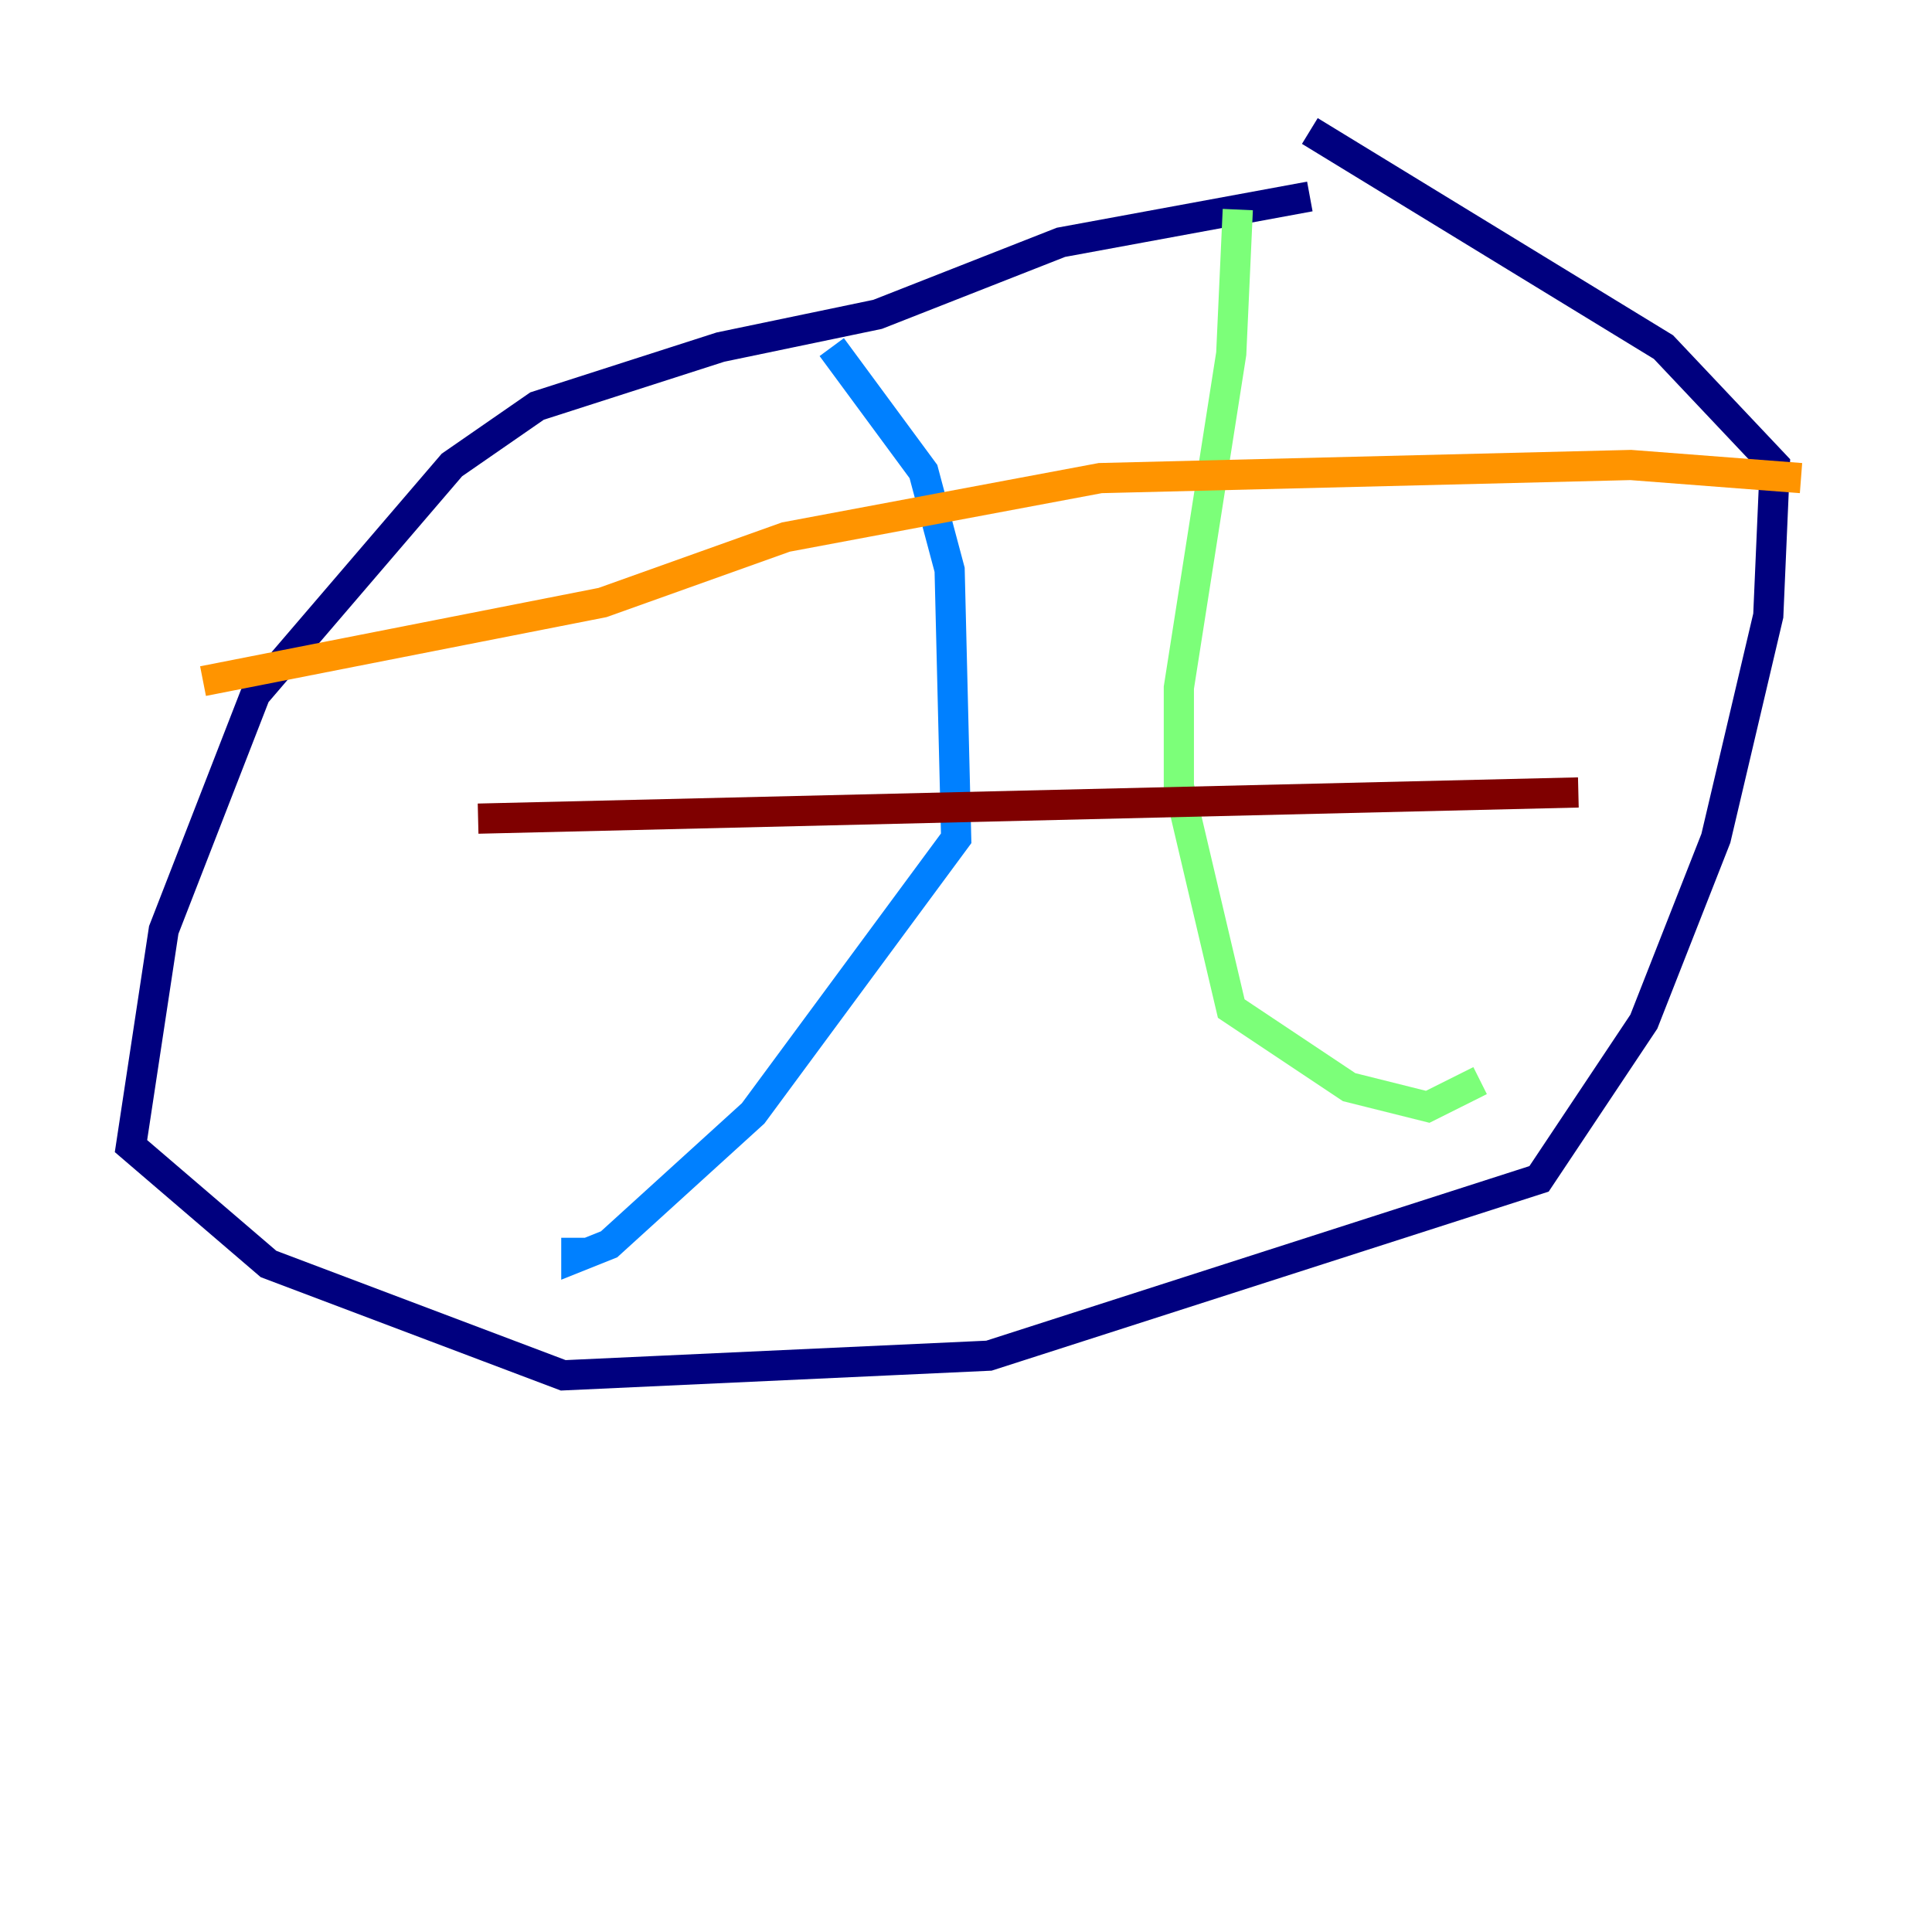 <?xml version="1.0" encoding="utf-8" ?>
<svg baseProfile="tiny" height="128" version="1.2" viewBox="0,0,128,128" width="128" xmlns="http://www.w3.org/2000/svg" xmlns:ev="http://www.w3.org/2001/xml-events" xmlns:xlink="http://www.w3.org/1999/xlink"><defs /><polyline fill="none" points="86.78,13.017 70.291,16.054 58.142,20.827 47.729,22.997 35.58,26.902 29.939,30.807 16.922,45.993 10.848,61.614 8.678,75.932 17.79,83.742 37.315,91.119 65.519,89.817 101.966,78.102 108.909,67.688 113.681,55.539 117.153,40.786 117.586,30.807 110.21,22.997 86.78,8.678" stroke="#00007f" stroke-width="2" /><polyline fill="none" points="55.105,22.997 61.18,31.241 62.915,37.749 63.349,55.539 49.898,73.763 40.352,82.441 38.183,83.308 38.183,82.007" stroke="#0080ff" stroke-width="2" /><polyline fill="none" points="82.007,13.885 81.573,23.43 78.102,45.559 78.102,52.068 81.573,66.82 89.383,72.027 94.59,73.329 98.061,71.593" stroke="#7cff79" stroke-width="2" /><polyline fill="none" points="13.451,45.125 39.919,39.919 52.068,35.58 72.895,31.675 108.041,30.807 119.322,31.675" stroke="#ff9400" stroke-width="2" /><polyline fill="none" points="31.675,54.237 104.57,52.502" stroke="#7f0000" stroke-width="2" /></svg>